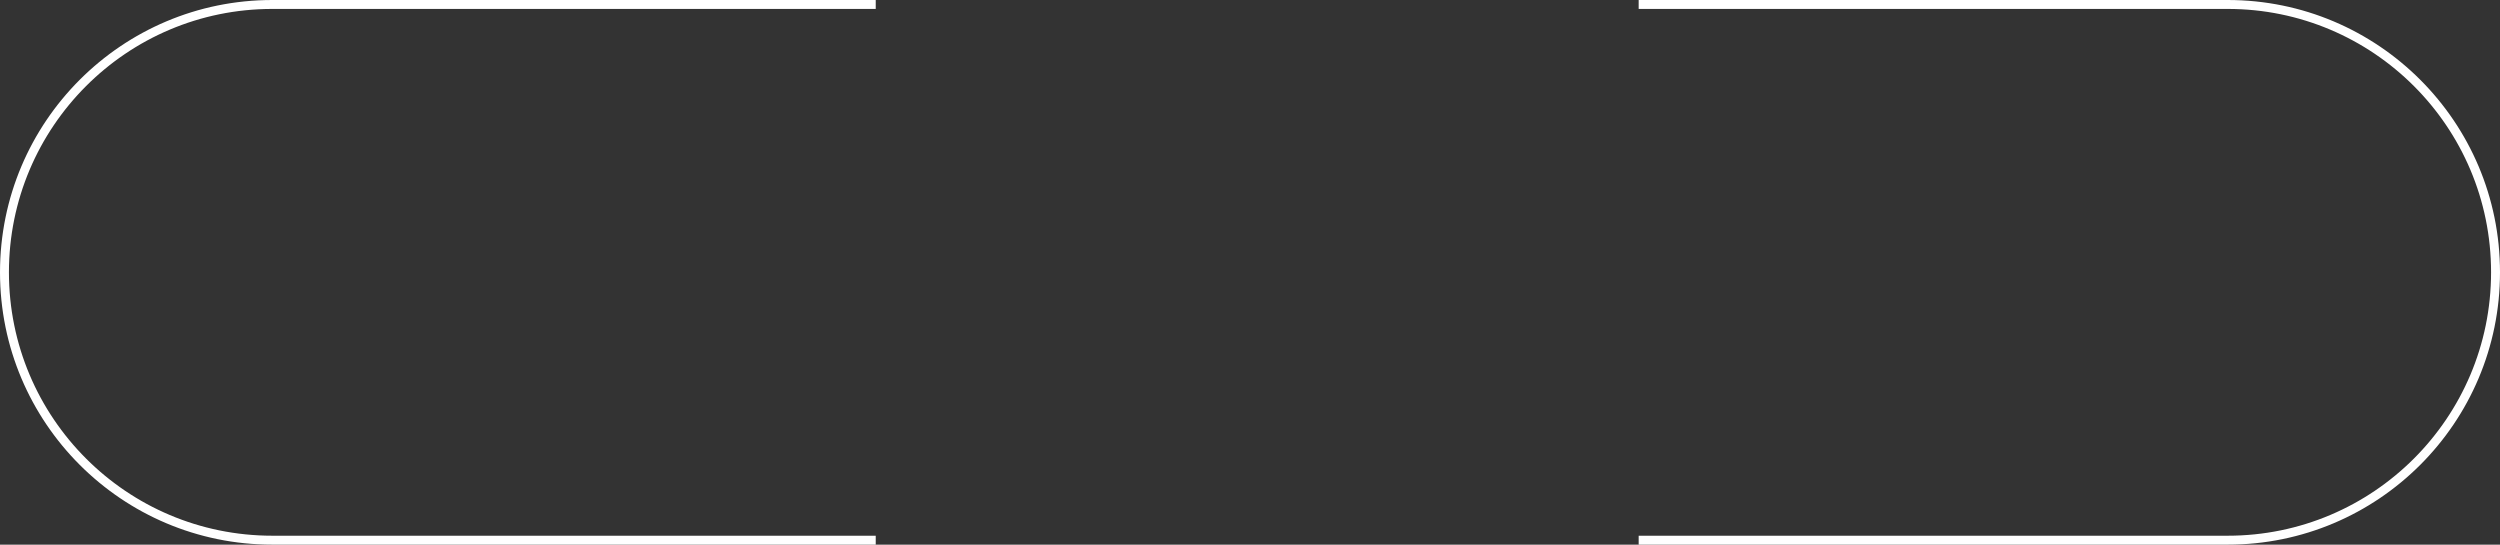 <svg width="280" height="61" viewBox="0 0 280 61" fill="none" xmlns="http://www.w3.org/2000/svg">
<rect x="0" y="0" width="280" height="61" fill="#333333" stroke="none"/>
<path fill-rule="evenodd" clip-rule="evenodd" d="M98.082 0H30.5C13.655 0 0 13.655 0 30.5C0 47.345 13.655 61 30.5 61H98.082V60H30.5C14.208 60 1 46.792 1 30.5C1 14.208 14.208 1 30.5 1H98.082V0ZM183.531 60H249.5C265.792 60 279 46.792 279 30.5C279 14.208 265.792 1 249.5 1H183.531V0H249.5C266.345 0 280 13.655 280 30.5C280 47.345 266.345 61 249.5 61H183.531V60Z" fill="white"/>
</svg>
